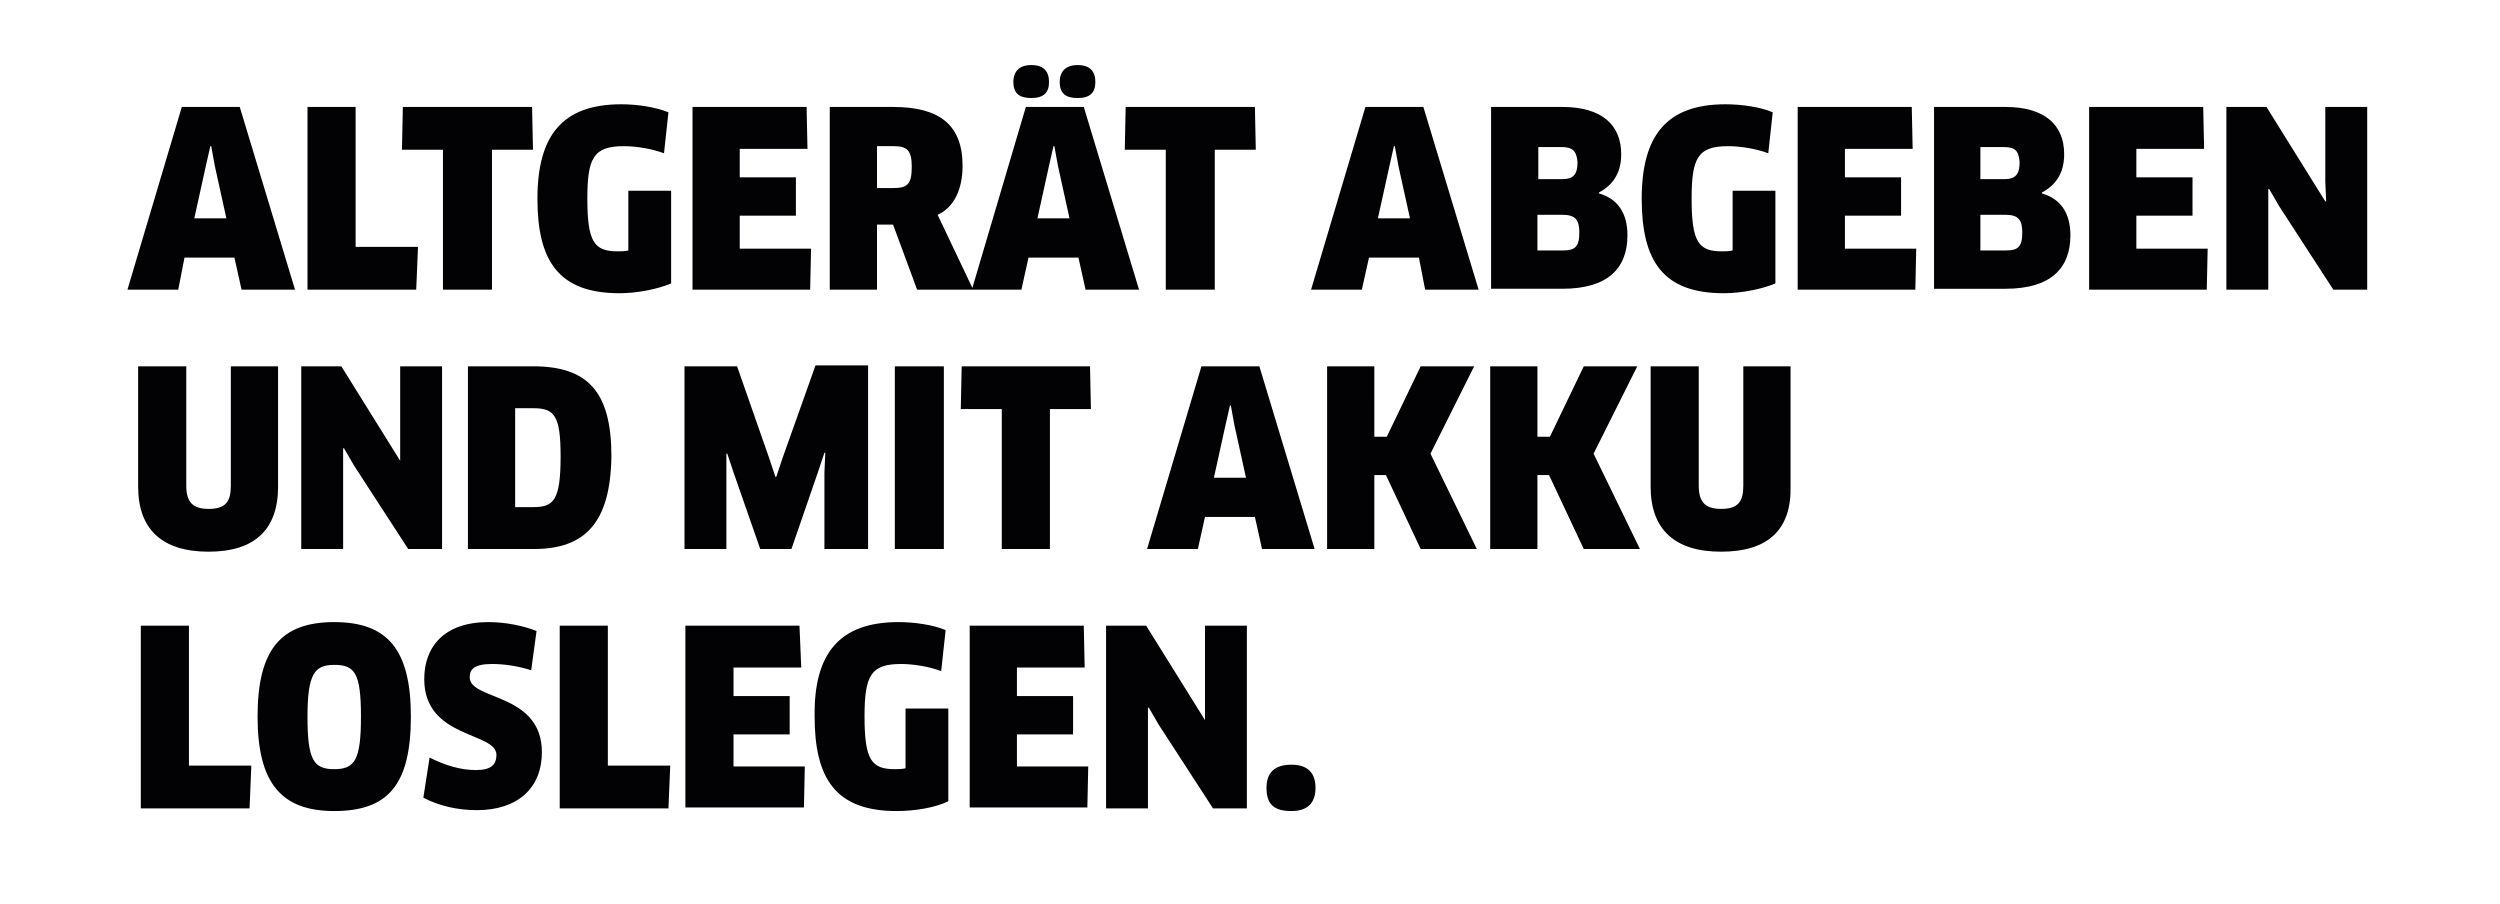 <svg enable-background="new 0 0 280.5 101.4" viewBox="0 0 280.5 101.4" xmlns="http://www.w3.org/2000/svg"><path clip-rule="evenodd" d="m261.8 32.5-6.1-9.4-1.1-1.9h-.1v2.2 9.1h-4.7v-20.5h4.5l6.6 10.6h.1l-.1-2.2v-8.4h4.7v20.5zm-14.1-4.6-.1 4.6h-13.2v-20.5h12.8l.1 4.7h-7.6v3.2h6.3v4.3h-6.3v3.7zm-15.4-1.5c0 3.7-2.2 6-7.3 6h-8v-20.4h8c4.4 0 6.6 2 6.6 5.3 0 2.2-1 3.5-2.5 4.3v.1c2.1.6 3.2 2.2 3.2 4.7zm-7.5-9.9h-2.6v3.6h2.7c1.2 0 1.7-.5 1.7-1.9-.1-1.3-.5-1.7-1.8-1.7zm.2 7.6h-2.8v4h2.9c1.3 0 1.8-.4 1.8-2 0-1.4-.4-2-1.9-2zm-10 3.8-.1 4.6h-13.2v-20.5h12.8l.1 4.7h-7.6v3.2h6.3v4.3h-6.3v3.7zm-21.9 34c-5.2 0-7.9-2.5-7.9-7.3v-13.5h5.4v13.4c0 1.8.7 2.6 2.5 2.6 1.9 0 2.5-.8 2.5-2.6v-13.4h5.3v13.5c.1 4.8-2.5 7.3-7.8 7.3zm.3-29c-6.8 0-9.2-3.6-9.2-10.6 0-7.1 2.8-10.6 9.4-10.6 1.8 0 3.9.3 5.3.9l-.5 4.6c-1.3-.5-3.1-.8-4.5-.8-3.4 0-4.1 1.3-4.1 5.9 0 4.9.8 5.9 3.4 5.9.4 0 .8 0 1.2-.1v-6.7h4.8v10.4c-1.4.6-3.7 1.1-5.8 1.1zm-15.7 28.7-3.9-8.3h-1.3v8.3h-5.3v-20.5h5.3v7.9h1.4l3.8-7.9h6l-4.9 9.8 5.2 10.7zm4.9-35.2c0 3.7-2.2 6-7.3 6h-8v-20.4h8c4.4 0 6.6 2 6.6 5.3 0 2.2-1 3.5-2.5 4.3v.1c2.1.6 3.2 2.2 3.2 4.7zm-7.4-9.9h-2.6v3.6h2.7c1.2 0 1.7-.5 1.7-1.9-.1-1.3-.6-1.7-1.8-1.7zm.1 7.6h-2.8v4h2.9c1.3 0 1.8-.4 1.8-2 0-1.4-.4-2-1.9-2zm-16.1 4.8h-5.6l-.8 3.6h-5.7l6.1-20.5h6.5l6.2 20.5h-6zm-2.3-10.3-.4-2.2h-.1l-.5 2.2-1.3 5.9h3.6zm-15.3 43-.8-3.6h-5.6l-.8 3.6h-5.7l6.1-20.5h6.5l6.2 20.5zm-3.1-13.9-.4-2.2h-.1l-.5 2.2-1.3 5.9h3.6zm-2.3-15.2h-5.4v-15.7h-4.6l.1-4.8h14.5l.1 4.8h-4.6v15.7zm-15.3-21.5c-1.3 0-2-.5-2-1.8 0-1.2.7-1.9 2-1.9 1.4 0 2 .7 2 1.9s-.6 1.8-2 1.8zm-5.2 0c-1.3 0-2-.5-2-1.8 0-1.2.7-1.9 2-1.9 1.4 0 2 .7 2 1.9s-.6 1.8-2 1.8zm-.6 1h6.5l6.2 20.5h-6l-.8-3.6h-5.6l-.8 3.6h-5.5-.1-6.1l-2.7-7.3h-1.8v7.3h-5.3v-20.5h7.1c5.2 0 7.8 2 7.8 6.6 0 2.7-1 4.7-2.8 5.5l3.9 8.2zm4.9 12.5-1.3-5.9-.4-2.2h-.1l-.5 2.2-1.3 5.9zm-19.7-8.1h-1.9v4.7h1.8c1.6 0 2.1-.4 2.1-2.4 0-1.8-.5-2.3-2-2.3zm-2.9 45.2h-4.9v-8.6l.1-2.2h-.1l-.7 2.1-3 8.7h-3.5l-3-8.6-.7-2.1h-.1v2.2 8.5h-4.7v-20.5h5.9l3.6 10.3.7 2.1h.1l.7-2.1 3.7-10.4h5.9zm-6.4-33.7-.1 4.6h-13.2v-20.5h12.8l.1 4.7h-7.6v3.2h6.3v4.3h-6.3v3.7zm-21.5 5c-6.8 0-9.2-3.6-9.2-10.6 0-7.1 2.8-10.6 9.4-10.6 1.8 0 3.8.3 5.3.9l-.5 4.6c-1.3-.5-3.1-.8-4.5-.8-3.4 0-4.1 1.3-4.1 5.9 0 4.9.8 5.9 3.4 5.9.4 0 .8 0 1.2-.1v-6.7h4.8v10.4c-1.4.6-3.7 1.1-5.8 1.1zm-14.4-.4h-5.4v-15.7h-4.6l.1-4.8h14.5l.1 4.8h-4.6v15.7zm-8.4 0h-12.2v-20.5h5.4v15.7h7zm-1.8 19.2v-2.2-8.4h4.7v20.5h-3.8l-6.1-9.4-1.1-1.9h-.1v2.2 9.1h-4.7v-20.5h4.5zm1.2 28.7c0 7.7-2.6 10.6-8.6 10.6-5.9 0-8.6-3.1-8.6-10.6s2.6-10.6 8.6-10.6 8.6 3.1 8.6 10.6zm-11.6 0c0 4.9.7 5.9 3 5.9s3-1 3-5.9-.7-5.8-3-5.8c-2.2 0-3 1-3 5.8zm-8.2-51.5h-5.6l-.7 3.6h-5.7l6.1-20.5h6.5l6.2 20.5h-6zm-2.2-10.3-.4-2.2h-.1l-.5 2.2-1.3 5.9h3.6zm-3.2 35.9c0 1.8.7 2.6 2.5 2.6 1.9 0 2.5-.8 2.5-2.6v-13.4h5.3v13.5c0 4.8-2.6 7.3-7.8 7.3s-7.9-2.5-7.9-7.3v-13.5h5.4zm.3 31.4h7l-.2 4.8h-12.2v-20.5h5.4zm32.2.5c1.7 0 2.3-.6 2.3-1.7 0-2.6-8.1-1.8-8.1-8.5 0-3.6 2.2-6.4 7.2-6.4 1.9 0 3.9.4 5.4 1l-.6 4.4c-1.6-.5-3.1-.7-4.4-.7-2 0-2.5.6-2.5 1.5 0 2.6 8.1 1.7 8.1 8.4 0 4-2.7 6.5-7.3 6.5-2.2 0-4.3-.5-6-1.4l.7-4.5c1.8.9 3.5 1.4 5.2 1.4zm6.5-24.8h-7.4v-20.5h7.3c6.2 0 8.8 2.9 8.8 10.1-.1 7.5-3 10.4-8.7 10.4zm-.1-15.8h-2v11.1h2c2.3 0 3.1-.7 3.1-5.7 0-4.6-.7-5.4-3.1-5.4zm8.4 40.1h7l-.2 4.8h-12.2v-20.5h5.4zm21.7-11h-7.6v3.2h6.3v4.3h-6.3v3.6h8l-.1 4.6h-13.3v-20.4h12.8zm10.5-33.8h5.5v20.5h-5.5zm.4 28.7c1.8 0 3.9.3 5.3.9l-.5 4.6c-1.3-.5-3.1-.8-4.5-.8-3.4 0-4.1 1.3-4.1 5.9 0 4.9.8 5.9 3.4 5.9.4 0 .8 0 1.2-.1v-6.7h4.8v10.4c-1.4.7-3.7 1.1-5.8 1.1-6.8 0-9.2-3.6-9.2-10.6-.1-7.1 2.8-10.6 9.4-10.6zm21.5-28.7.1 4.8h-4.6v15.7h-5.4v-15.7h-4.6l.1-4.8zm-.6 33.8h-7.6v3.2h6.3v4.3h-6.3v3.6h8l-.1 4.6h-13.2v-20.4h12.8zm13.5 5.9v-2.2-8.4h4.7v20.5h-3.8l-6.1-9.4-1.1-1.9h-.1v2.2 9.1h-4.7v-20.5h4.5zm9.7 5c1.9 0 2.7 1 2.7 2.6s-.8 2.6-2.7 2.6-2.8-.7-2.8-2.6c0-1.7.9-2.6 2.8-2.6zm9.3-36.8h1.4l3.8-7.9h6l-4.9 9.8 5.2 10.7h-6.3l-3.9-8.3h-1.3v8.3h-5.3v-20.5h5.3z" fill="#020204" fill-rule="evenodd"/></svg>
